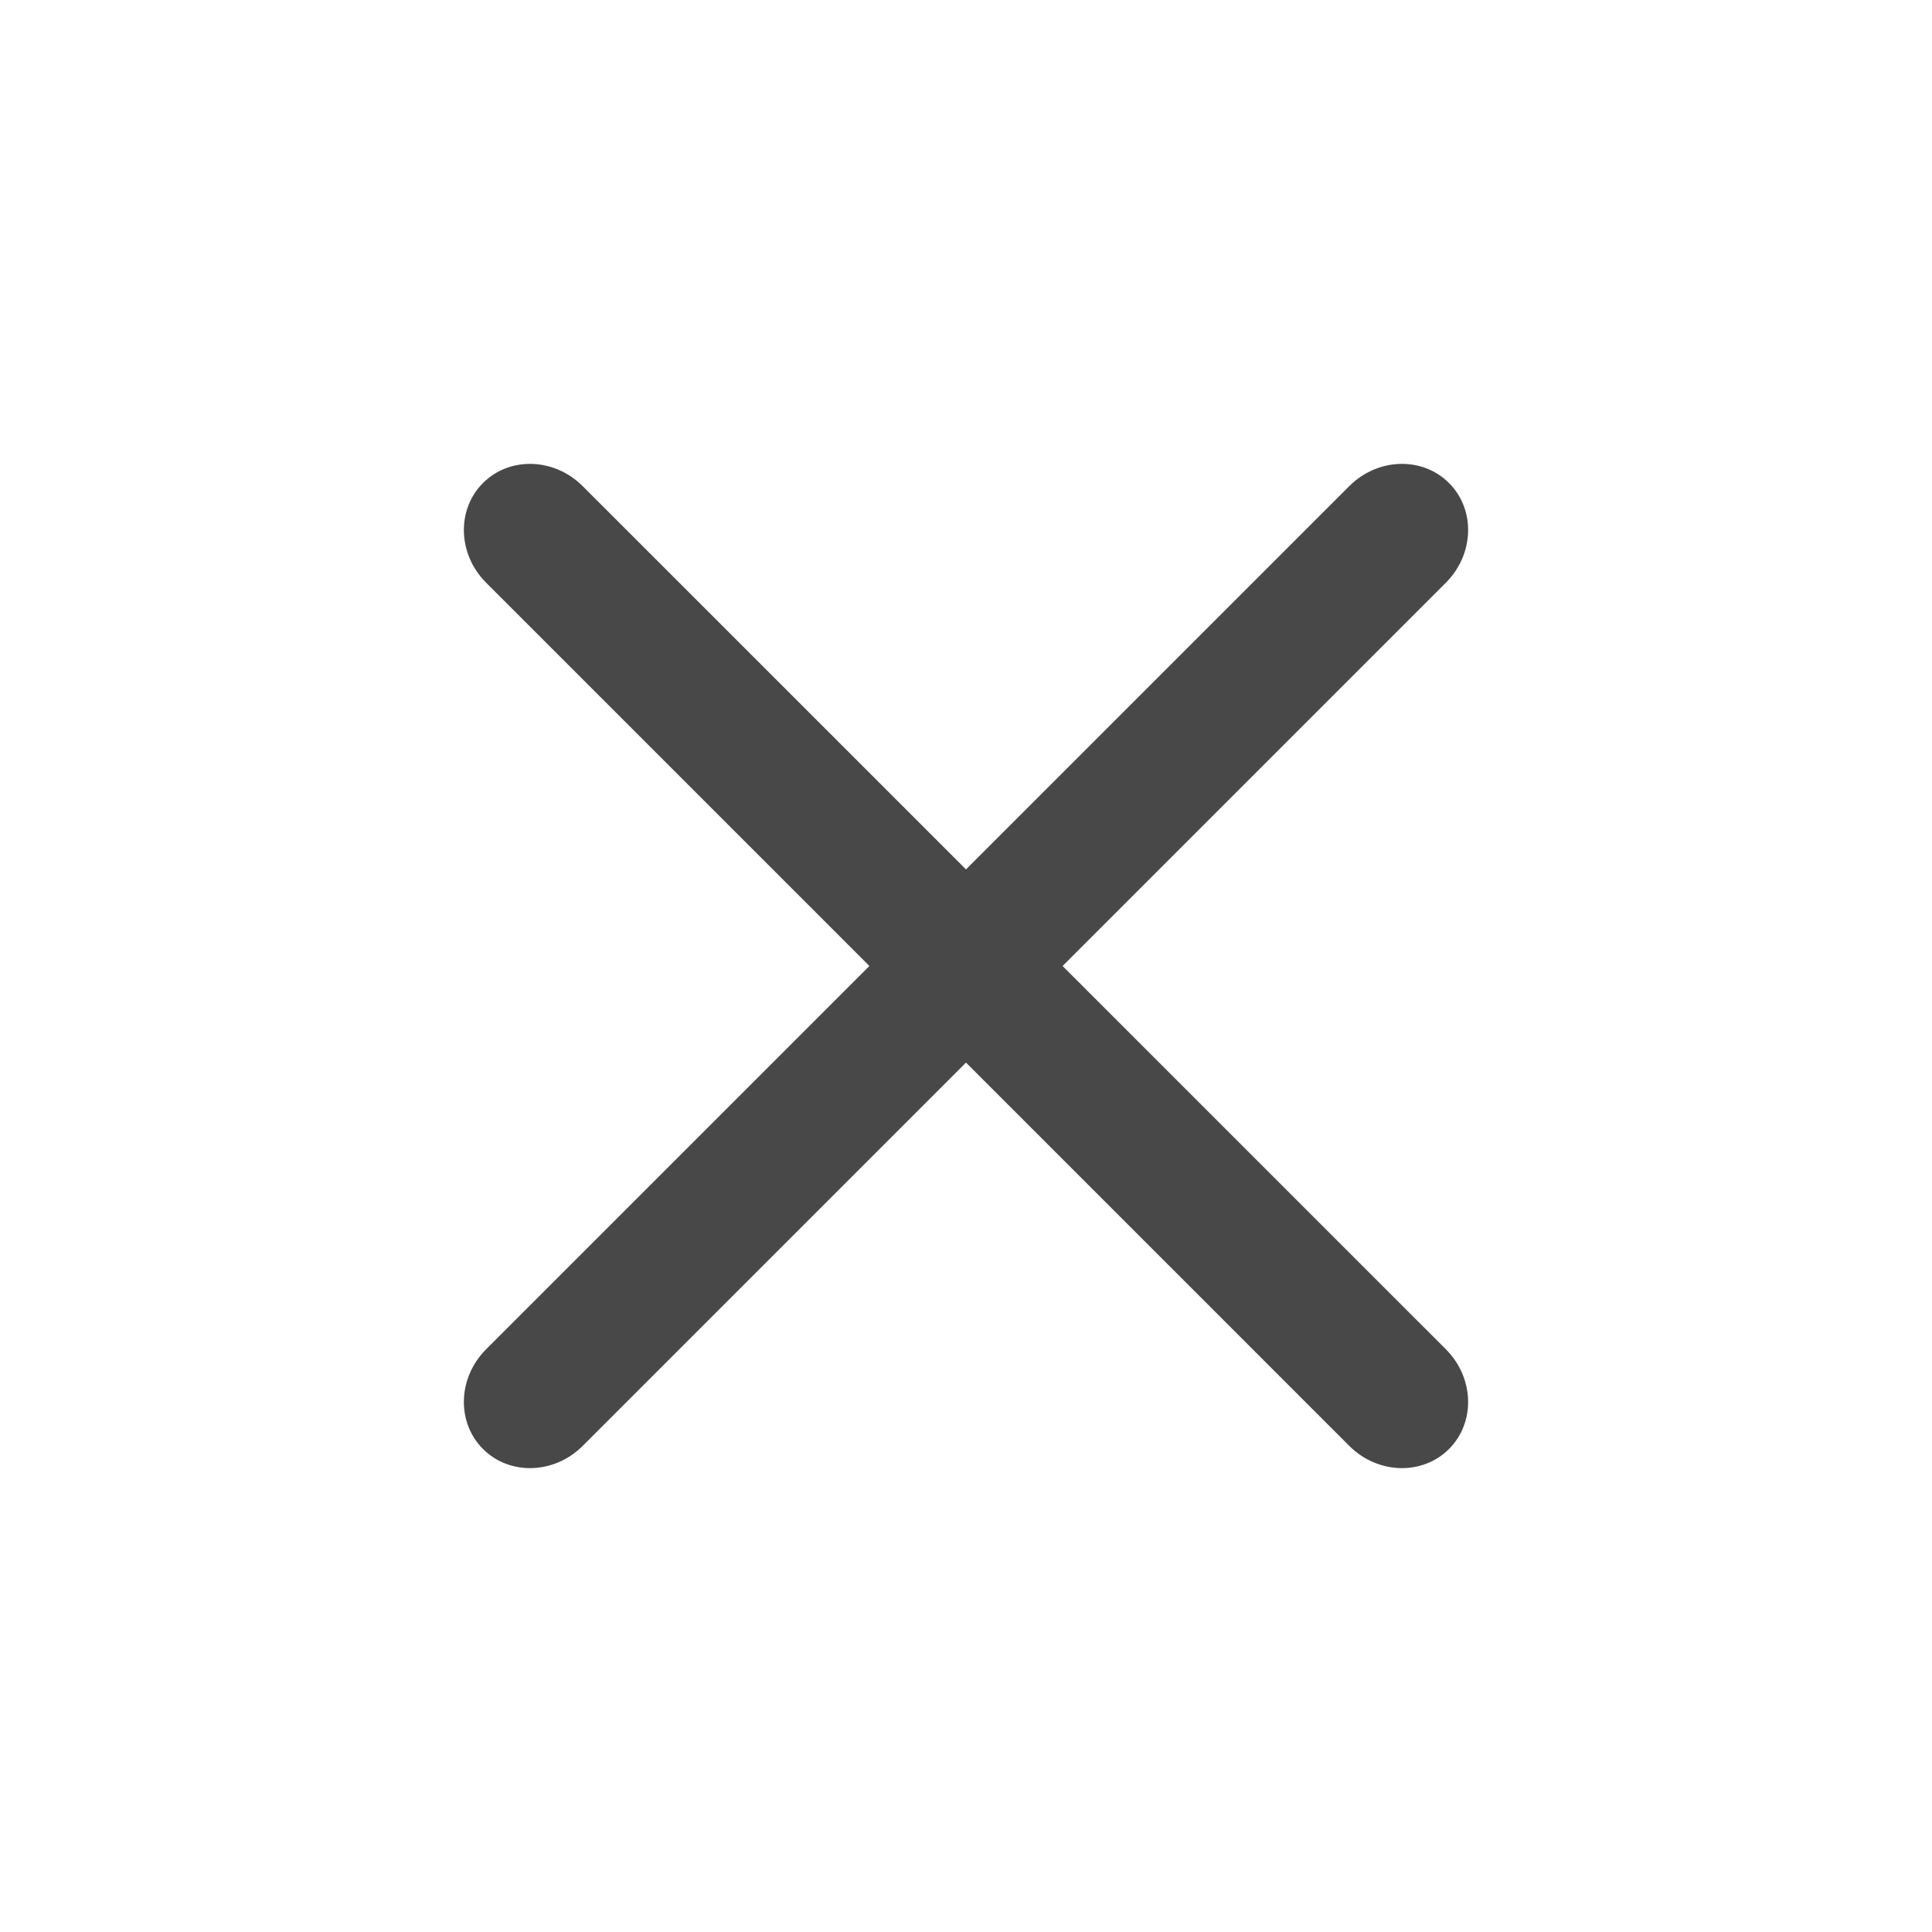<svg xmlns:xlink="http://www.w3.org/1999/xlink" width="36" height="36" viewBox="0 0 36 36" fill="none" xmlns="http://www.w3.org/2000/svg">
<path fill-rule="evenodd" clip-rule="evenodd" d="M9 27C9.497 27.497 10.329 27.471 10.858 26.942L26.941 10.859C27.471 10.329 27.497 9.497 27 9C26.503 8.503 25.671 8.529 25.141 9.059L9.058 25.142C8.529 25.671 8.503 26.503 9 27Z" fill="#484848"/>
<path fill-rule="evenodd" clip-rule="evenodd" d="M27 27C27.497 26.503 27.471 25.671 26.941 25.141L10.858 9.059C10.329 8.529 9.497 8.503 9 9C8.503 9.497 8.529 10.329 9.058 10.858L25.141 26.941C25.671 27.471 26.503 27.497 27 27Z" fill="#484848"/>
</svg>